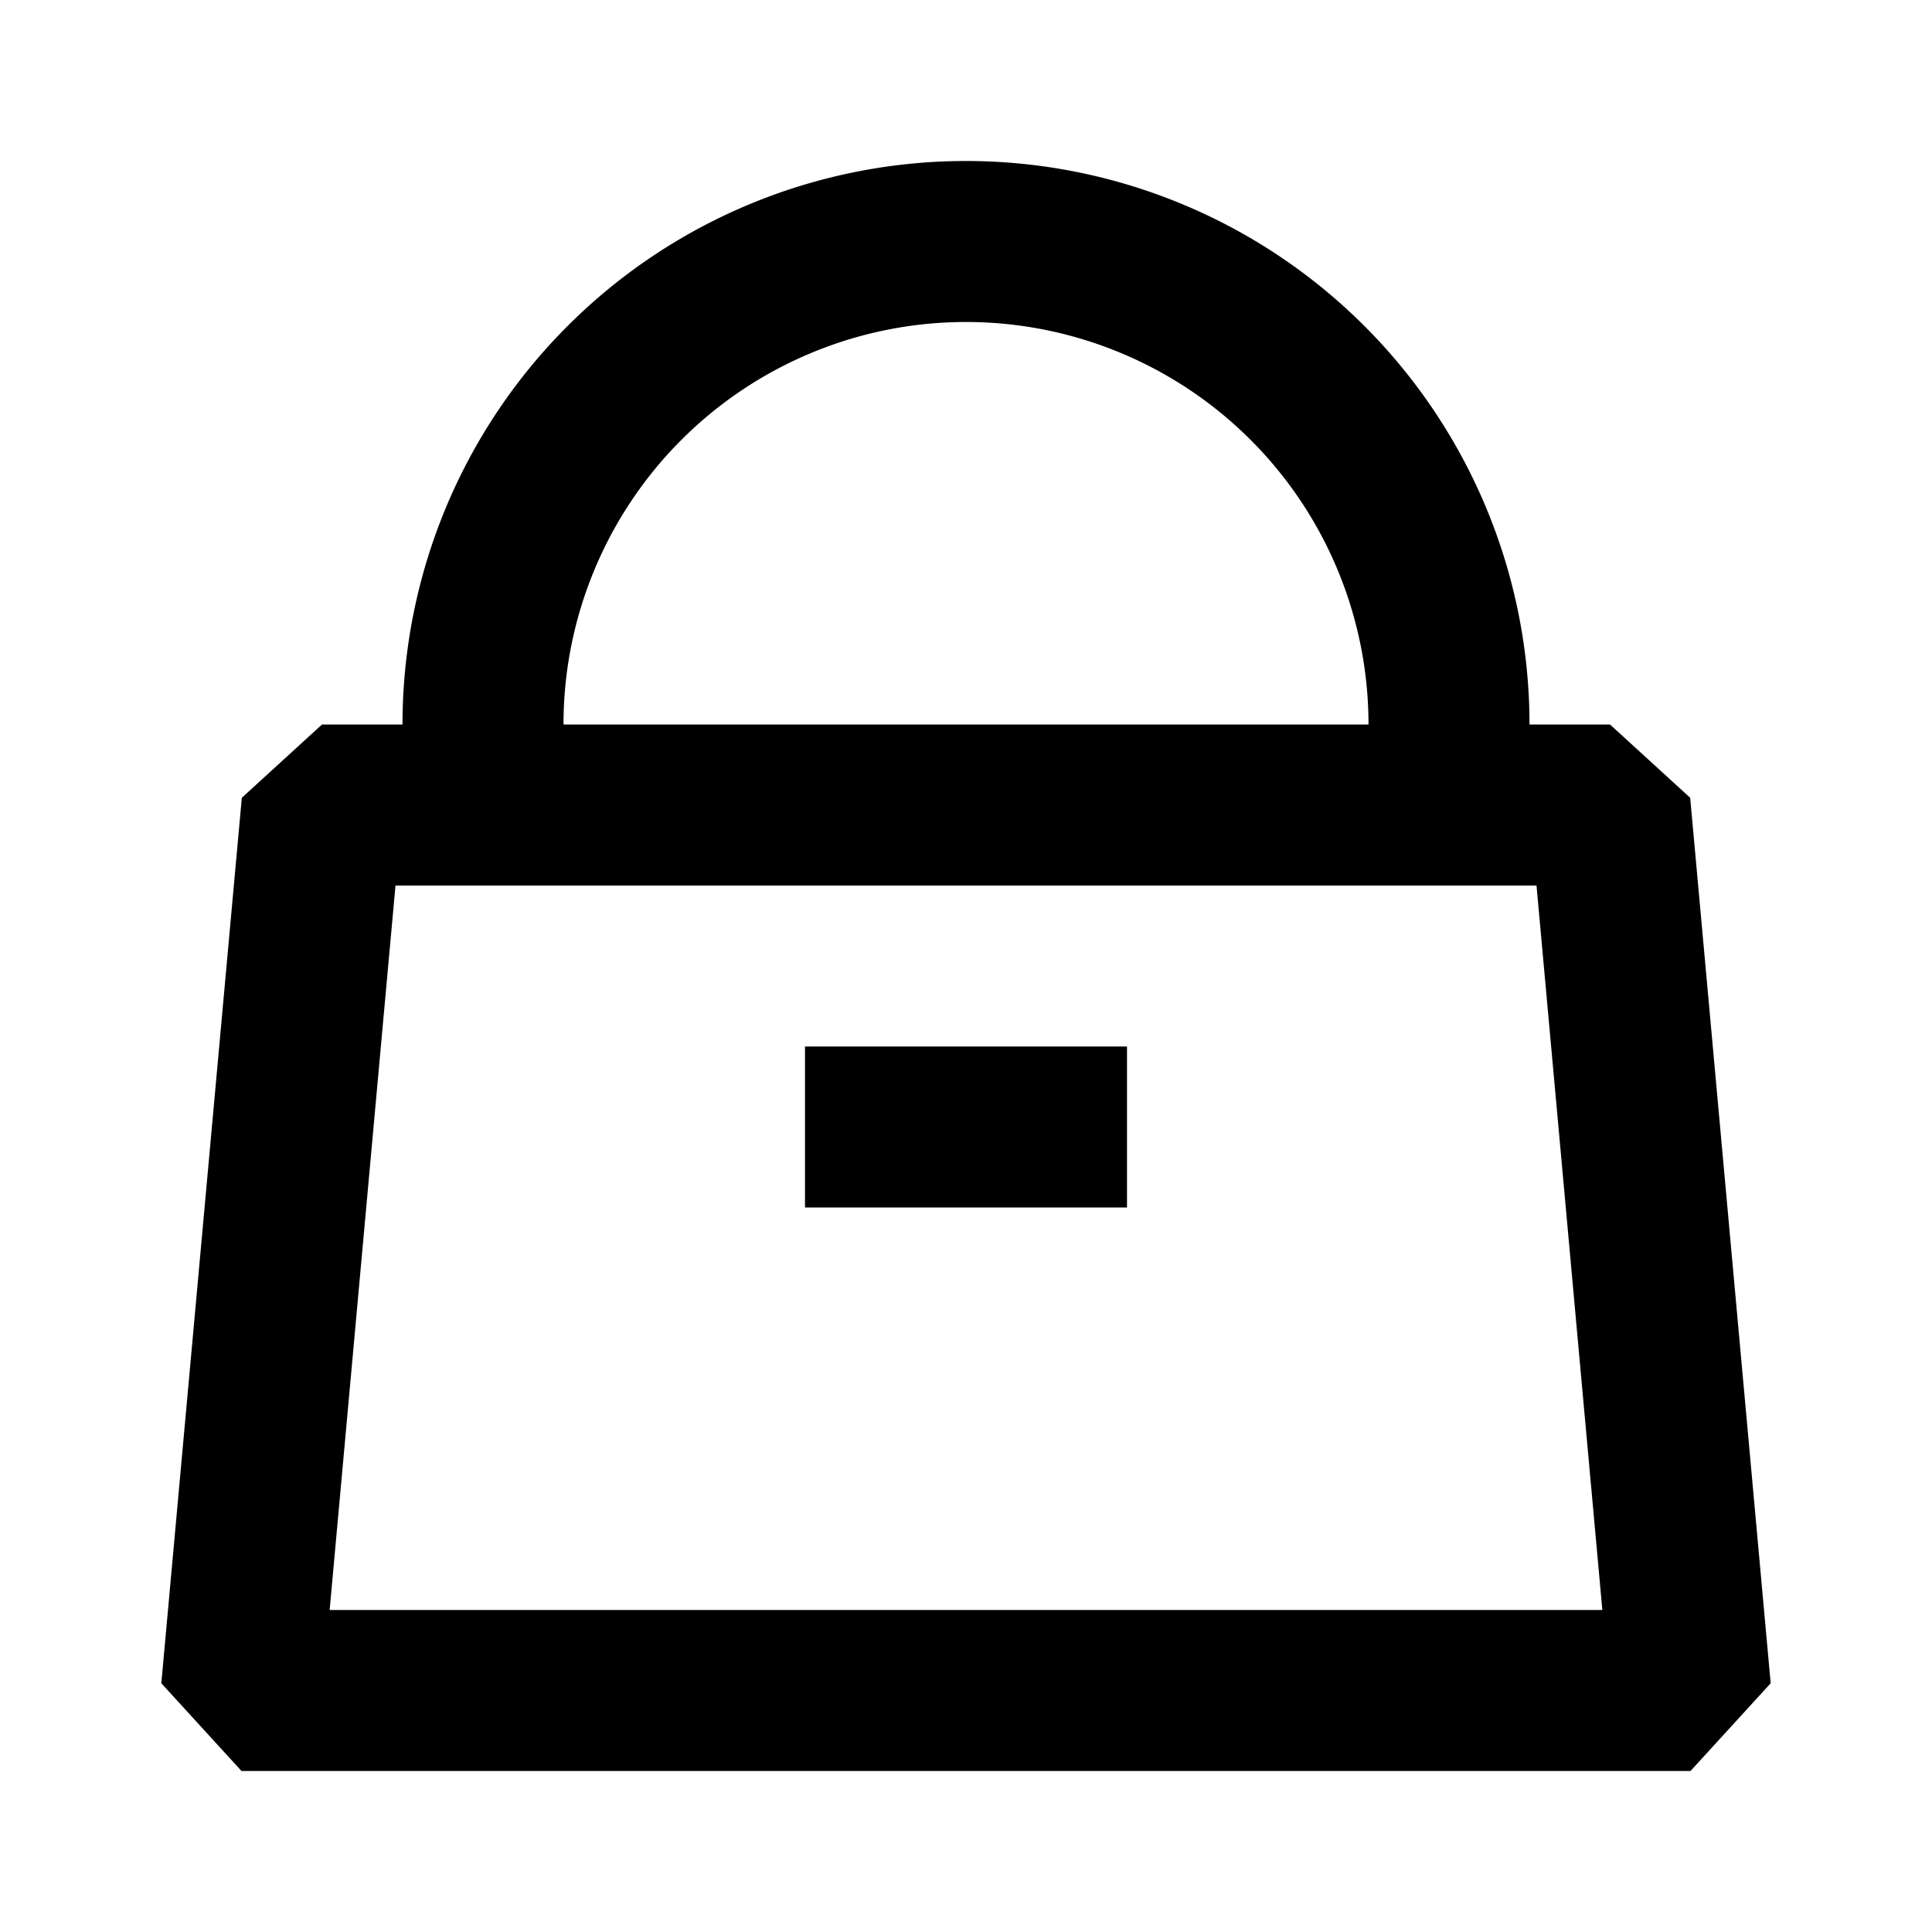 <svg xmlns="http://www.w3.org/2000/svg" width="24" height="24" fill="none">
  <path fill="currentColor" d="M14 15v-2h-4v2z" />
  <path
    fill="currentColor"
    d="M4 9h1a7 7 0 0 1 14 0h1l.996.91 1 11L21 22H3l-.996-1.09 1-11zm8-5a5 5 0 0 0-5 5h10a5 5 0 0 0-5-5m-7.087 7-.818 9h15.81l-.818-9z"
  />
</svg>
